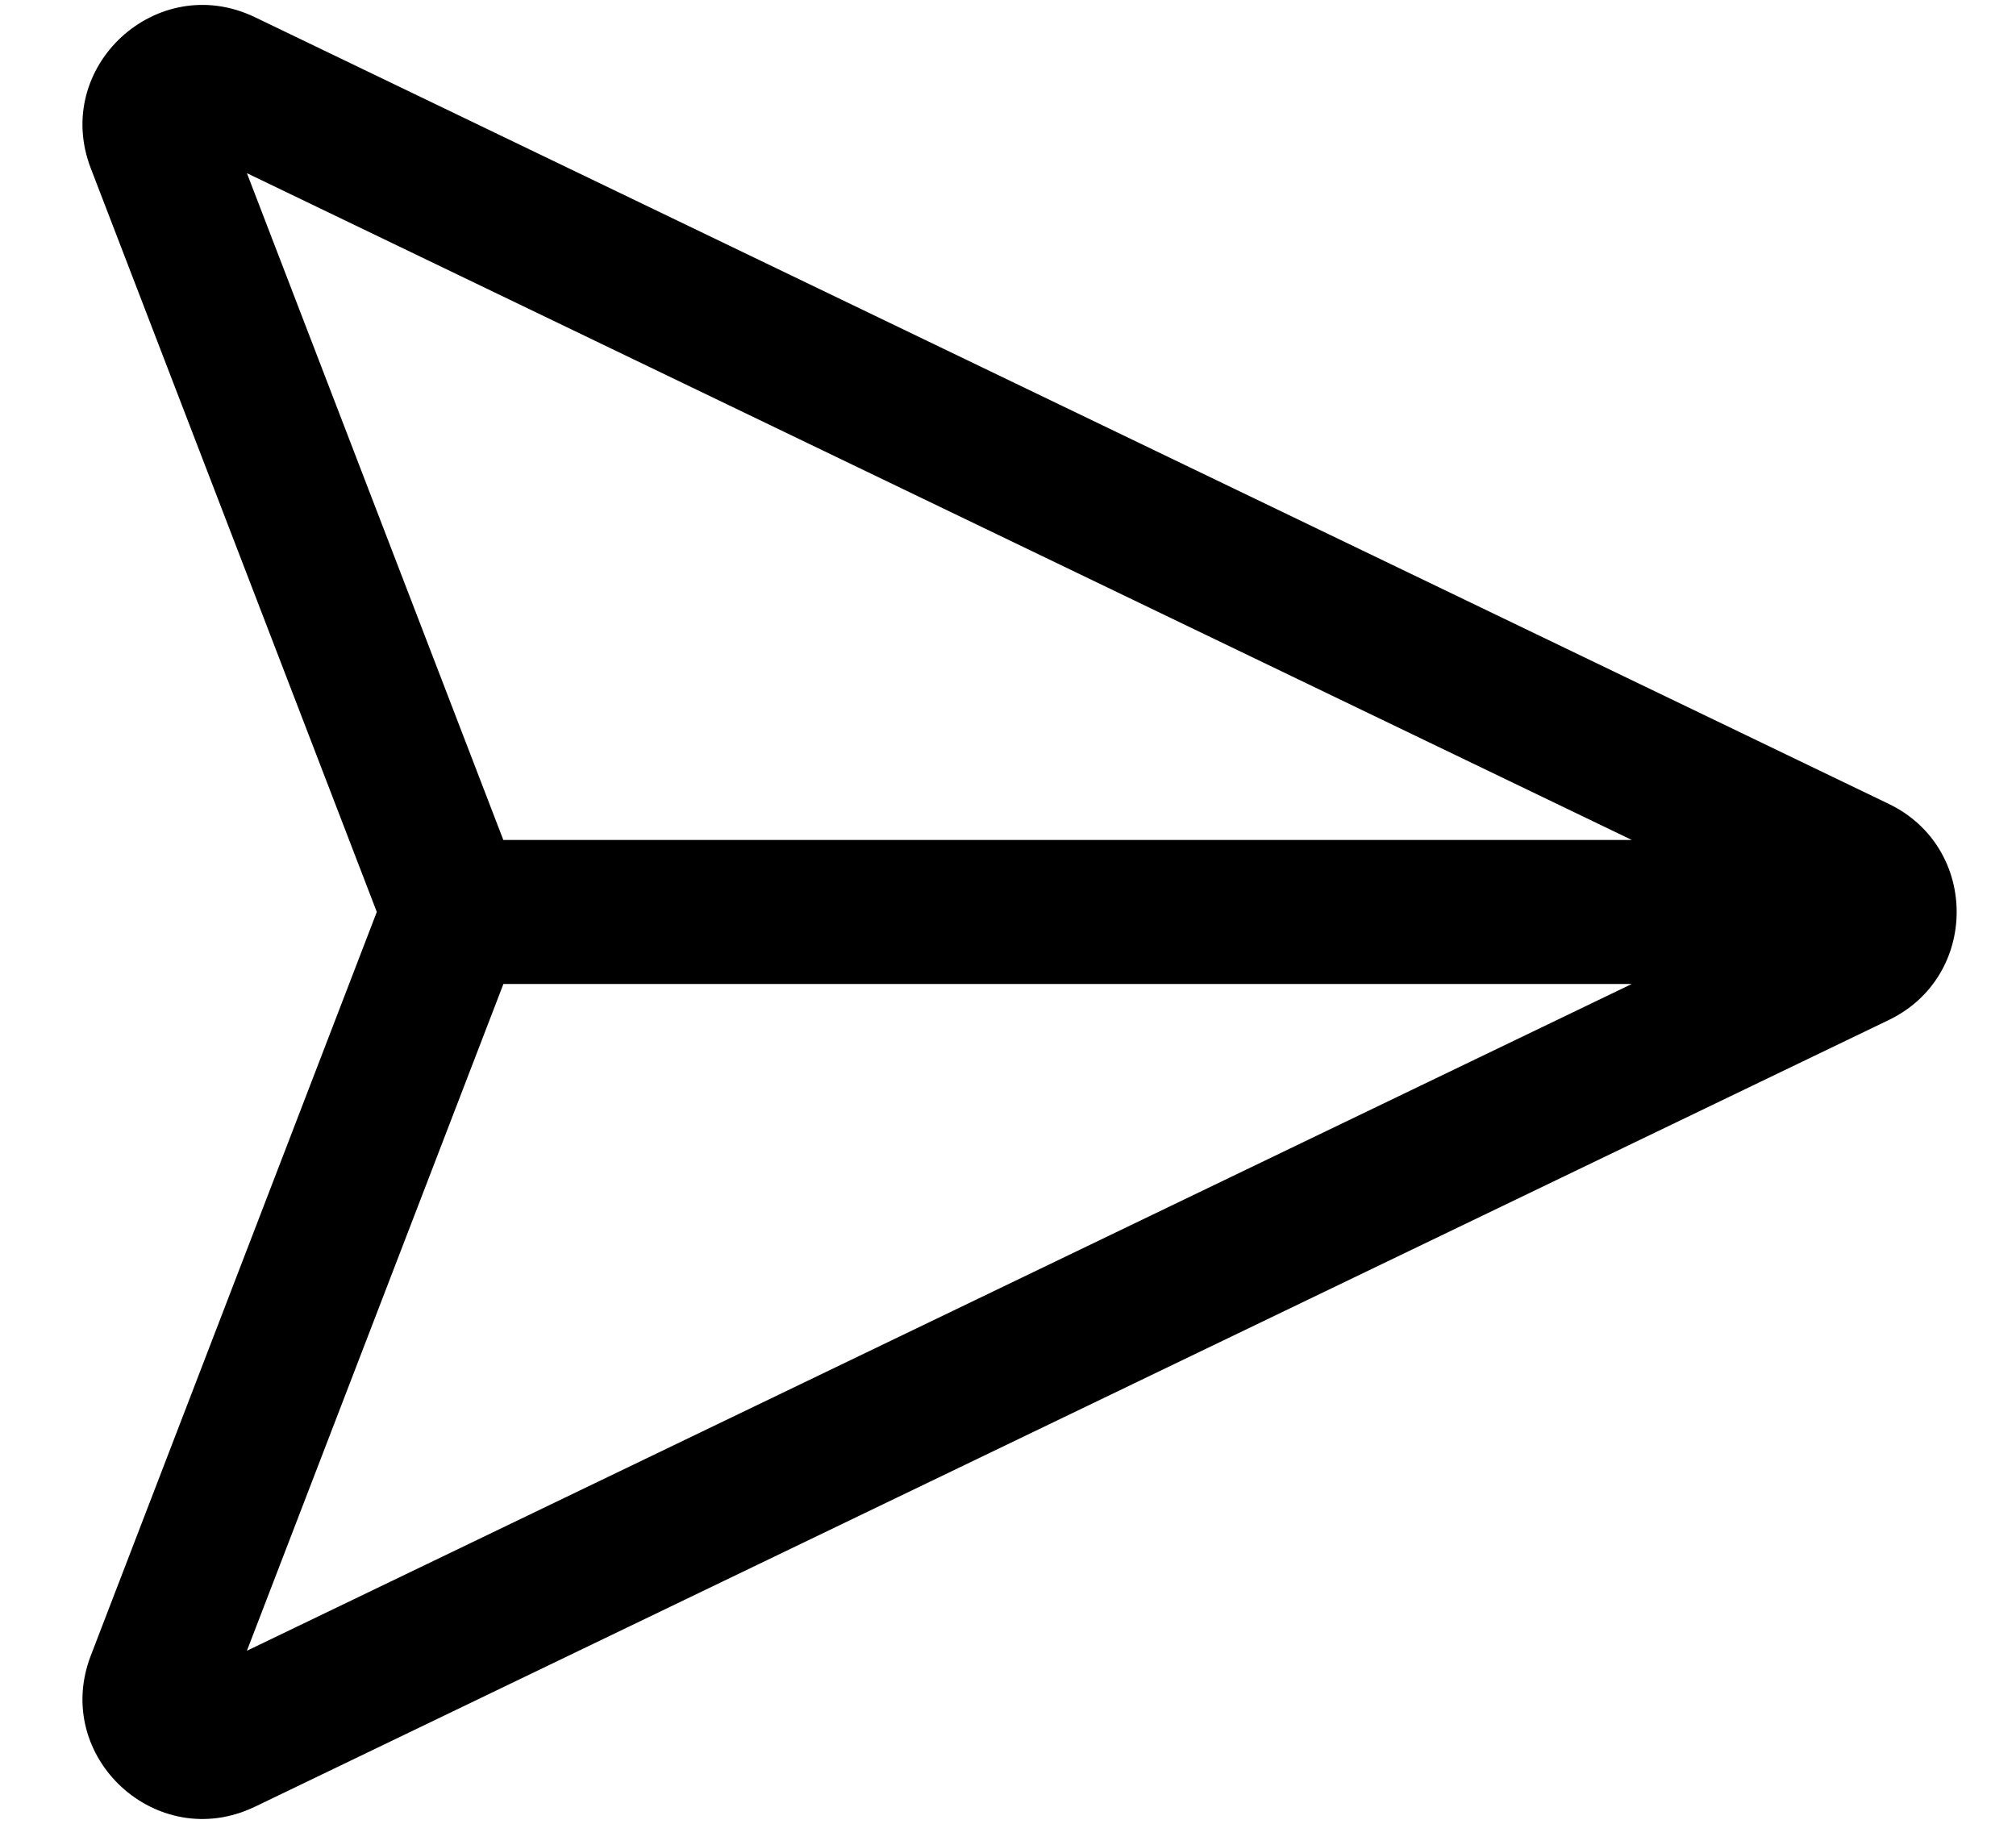 <svg width="21" height="19" viewBox="0 0 21 19" fill="none" xmlns="http://www.w3.org/2000/svg">
<path fill-rule="evenodd" clip-rule="evenodd" d="M19.674 10.626C20.618 10.172 20.618 8.828 19.674 8.374L2.655 0.179C1.634 -0.312 0.539 0.697 0.946 1.754L3.925 9.5L0.946 17.246C0.539 18.303 1.634 19.312 2.655 18.821L19.674 10.626ZM16.998 8.75L2.572 1.804L5.243 8.75L16.998 8.75ZM5.244 10.25L2.572 17.196L16.998 10.25L5.244 10.25Z" fill="black"/>
</svg>
